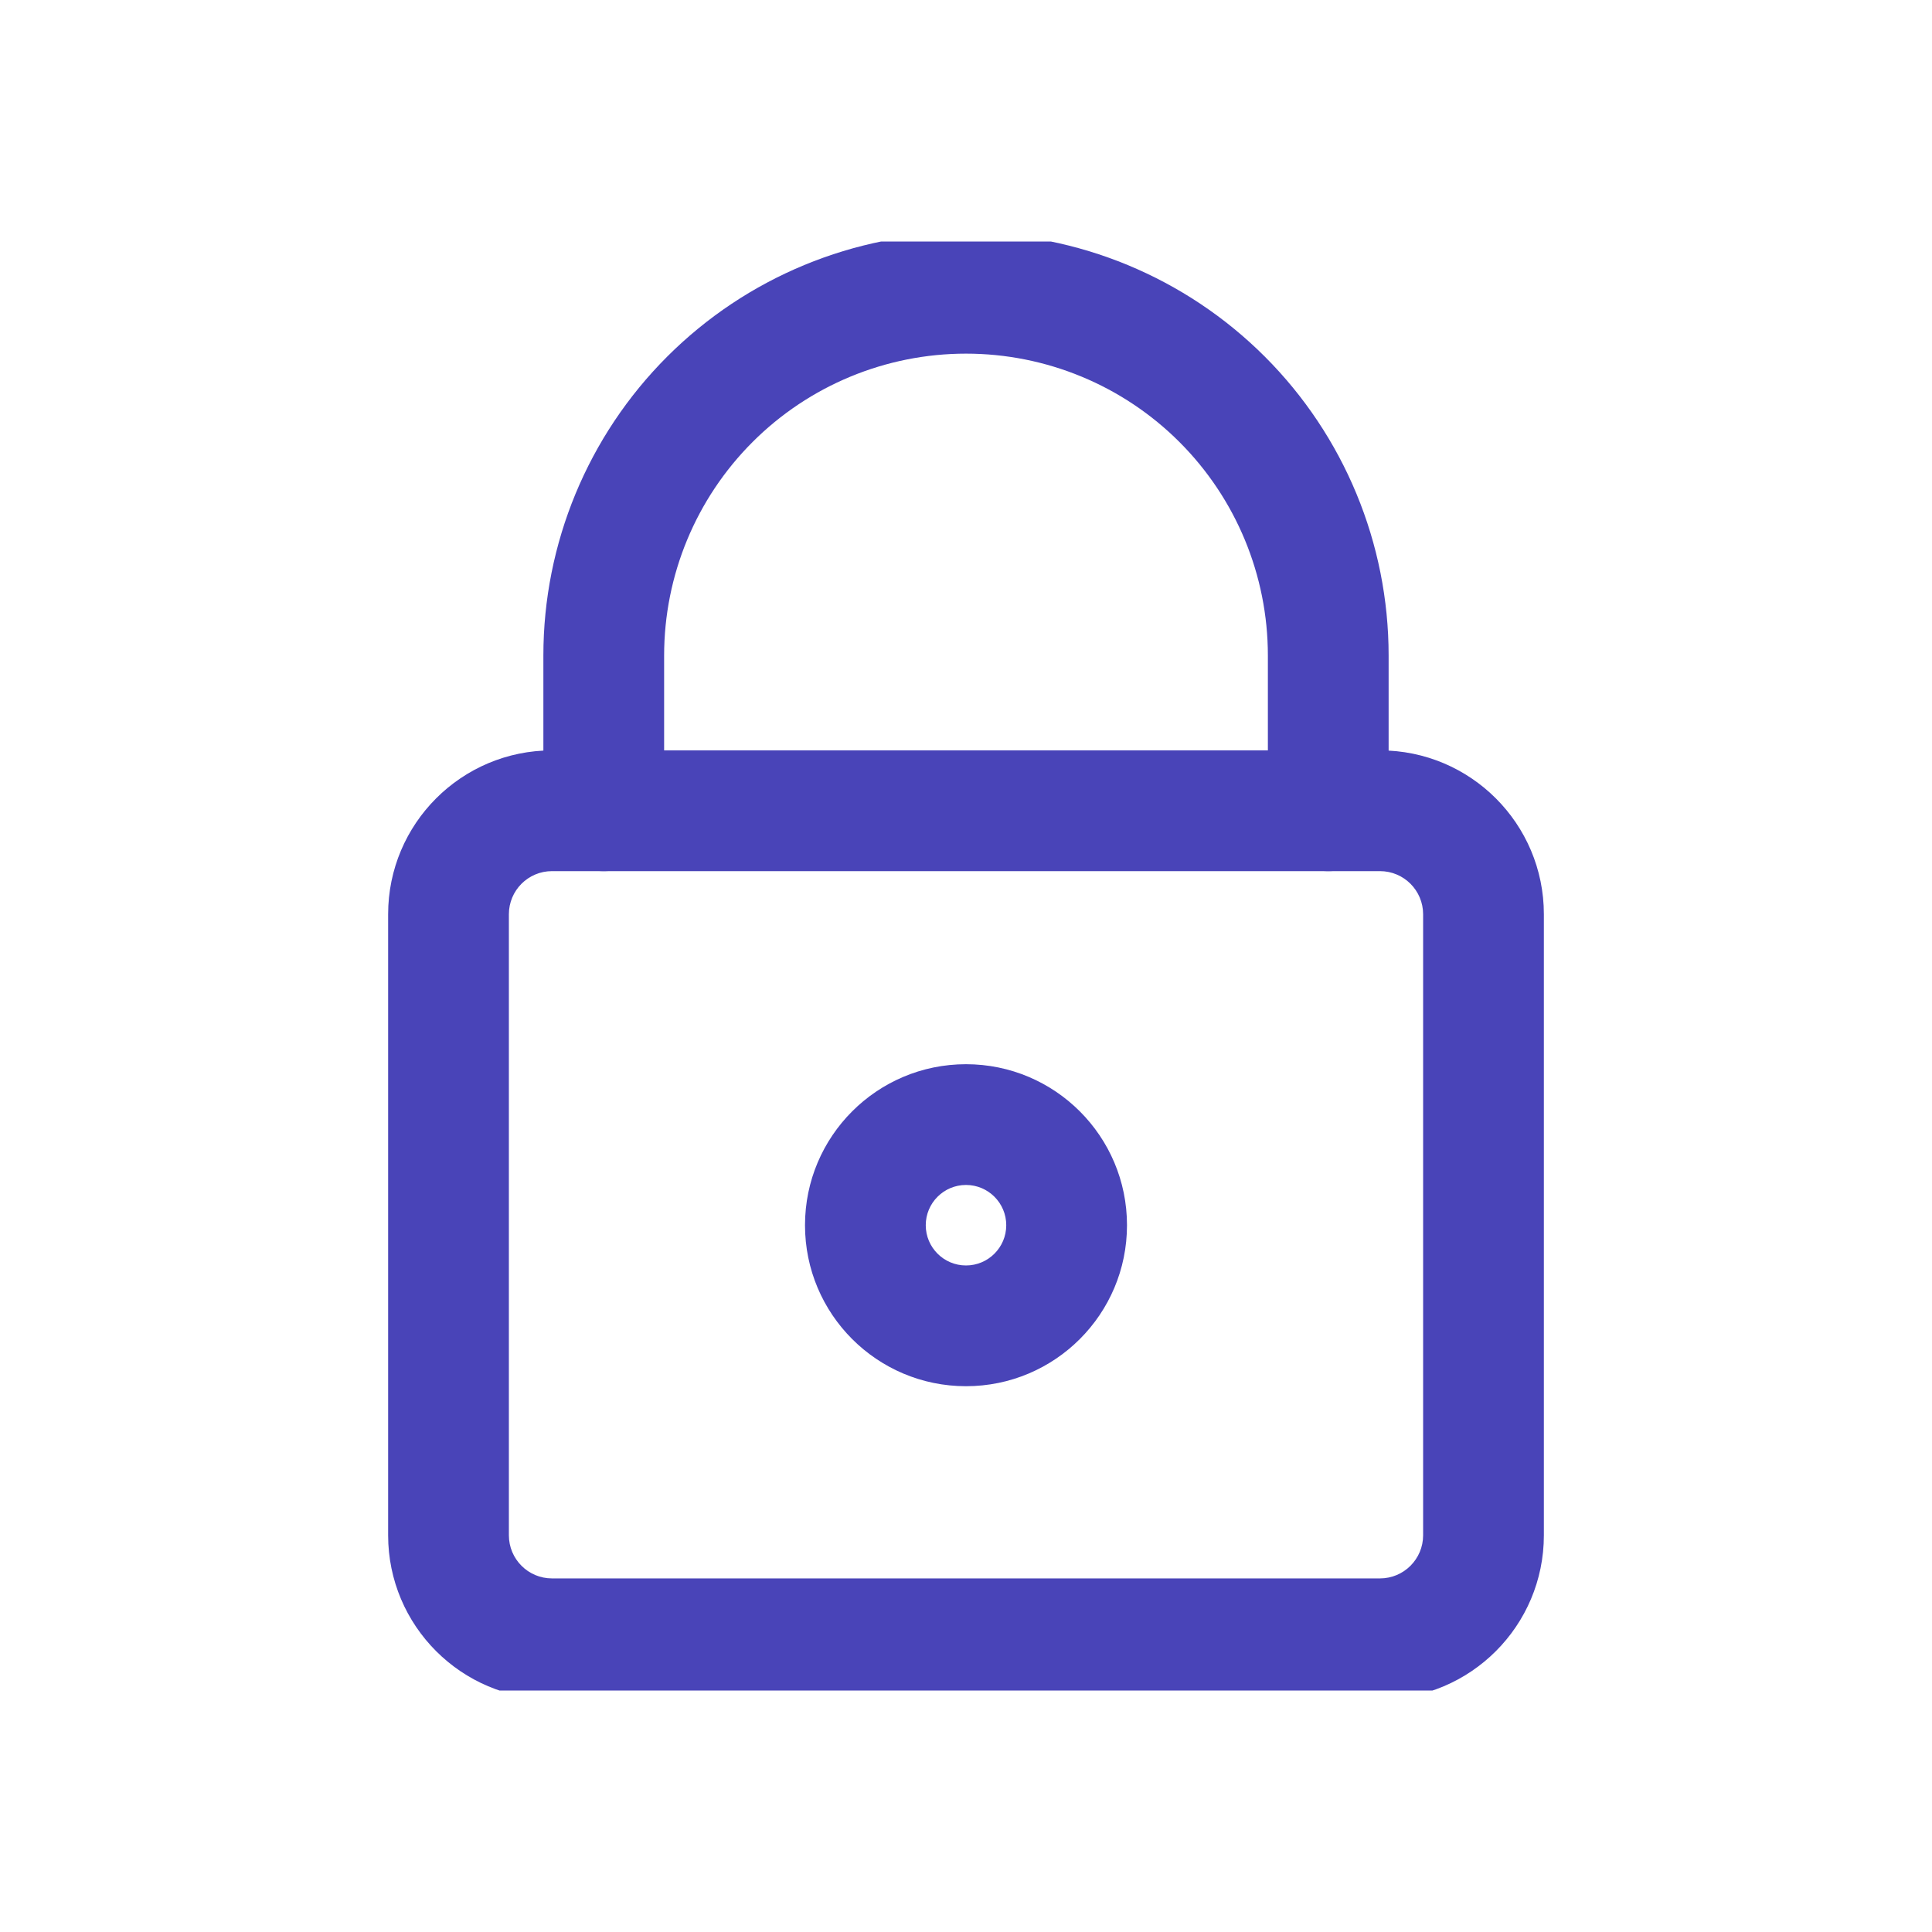 <svg width="48" height="48" viewBox="0 0 48 48" fill="none" xmlns="http://www.w3.org/2000/svg">
<g clip-path="url(#clip0_38_27605)">
<path fill-rule="evenodd" clip-rule="evenodd" d="M9.643 22.715C9.643 20.466 11.465 18.643 13.714 18.643H34.285C36.534 18.643 38.357 20.466 38.357 22.715V38.143C38.357 40.392 36.534 42.215 34.285 42.215H13.714C11.466 42.215 9.643 40.392 9.643 38.143V22.715ZM13.714 21.643C13.122 21.643 12.643 22.123 12.643 22.715V38.143C12.643 38.735 13.122 39.215 13.714 39.215H34.285C34.877 39.215 35.357 38.735 35.357 38.143V22.715C35.357 22.123 34.877 21.643 34.285 21.643H13.714Z" fill="#4944B8"/>
<path fill-rule="evenodd" clip-rule="evenodd" d="M16.575 8.861C18.544 6.892 21.215 5.786 24 5.786C26.785 5.786 29.456 6.892 31.425 8.861C31.425 8.861 31.425 8.861 31.425 8.861M16.575 8.861C16.575 8.861 16.575 8.861 16.575 8.861C14.606 10.83 13.5 13.501 13.5 16.286V20.143C13.5 20.971 14.172 21.643 15 21.643C15.828 21.643 16.5 20.971 16.5 20.143V16.286C16.5 14.296 17.29 12.389 18.697 10.982L18.697 10.982C20.103 9.576 22.011 8.786 24 8.786C25.989 8.786 27.897 9.576 29.303 10.982L29.303 10.982C30.71 12.389 31.5 14.296 31.5 16.286V20.143C31.5 20.971 32.172 21.643 33 21.643C33.828 21.643 34.5 20.971 34.5 20.143V16.286C34.5 13.501 33.394 10.83 31.425 8.861" fill="#4944B8"/>
<path fill-rule="evenodd" clip-rule="evenodd" d="M20 30.44C20 28.231 21.791 26.44 24 26.44C26.209 26.44 28 28.231 28 30.44C28 32.649 26.209 34.44 24 34.44C21.791 34.44 20 32.649 20 30.44ZM24 29.44C23.448 29.44 23 29.888 23 30.44C23 30.992 23.448 31.44 24 31.44C24.552 31.44 25 30.992 25 30.44C25 29.888 24.552 29.44 24 29.44Z" fill="#4944B8"/>
</g>
<defs>
<clipPath id="clip0_38_27605">
<rect width="36" height="36" fill="white" transform="translate(6 6)"/>
</clipPath>
</defs>
</svg>
